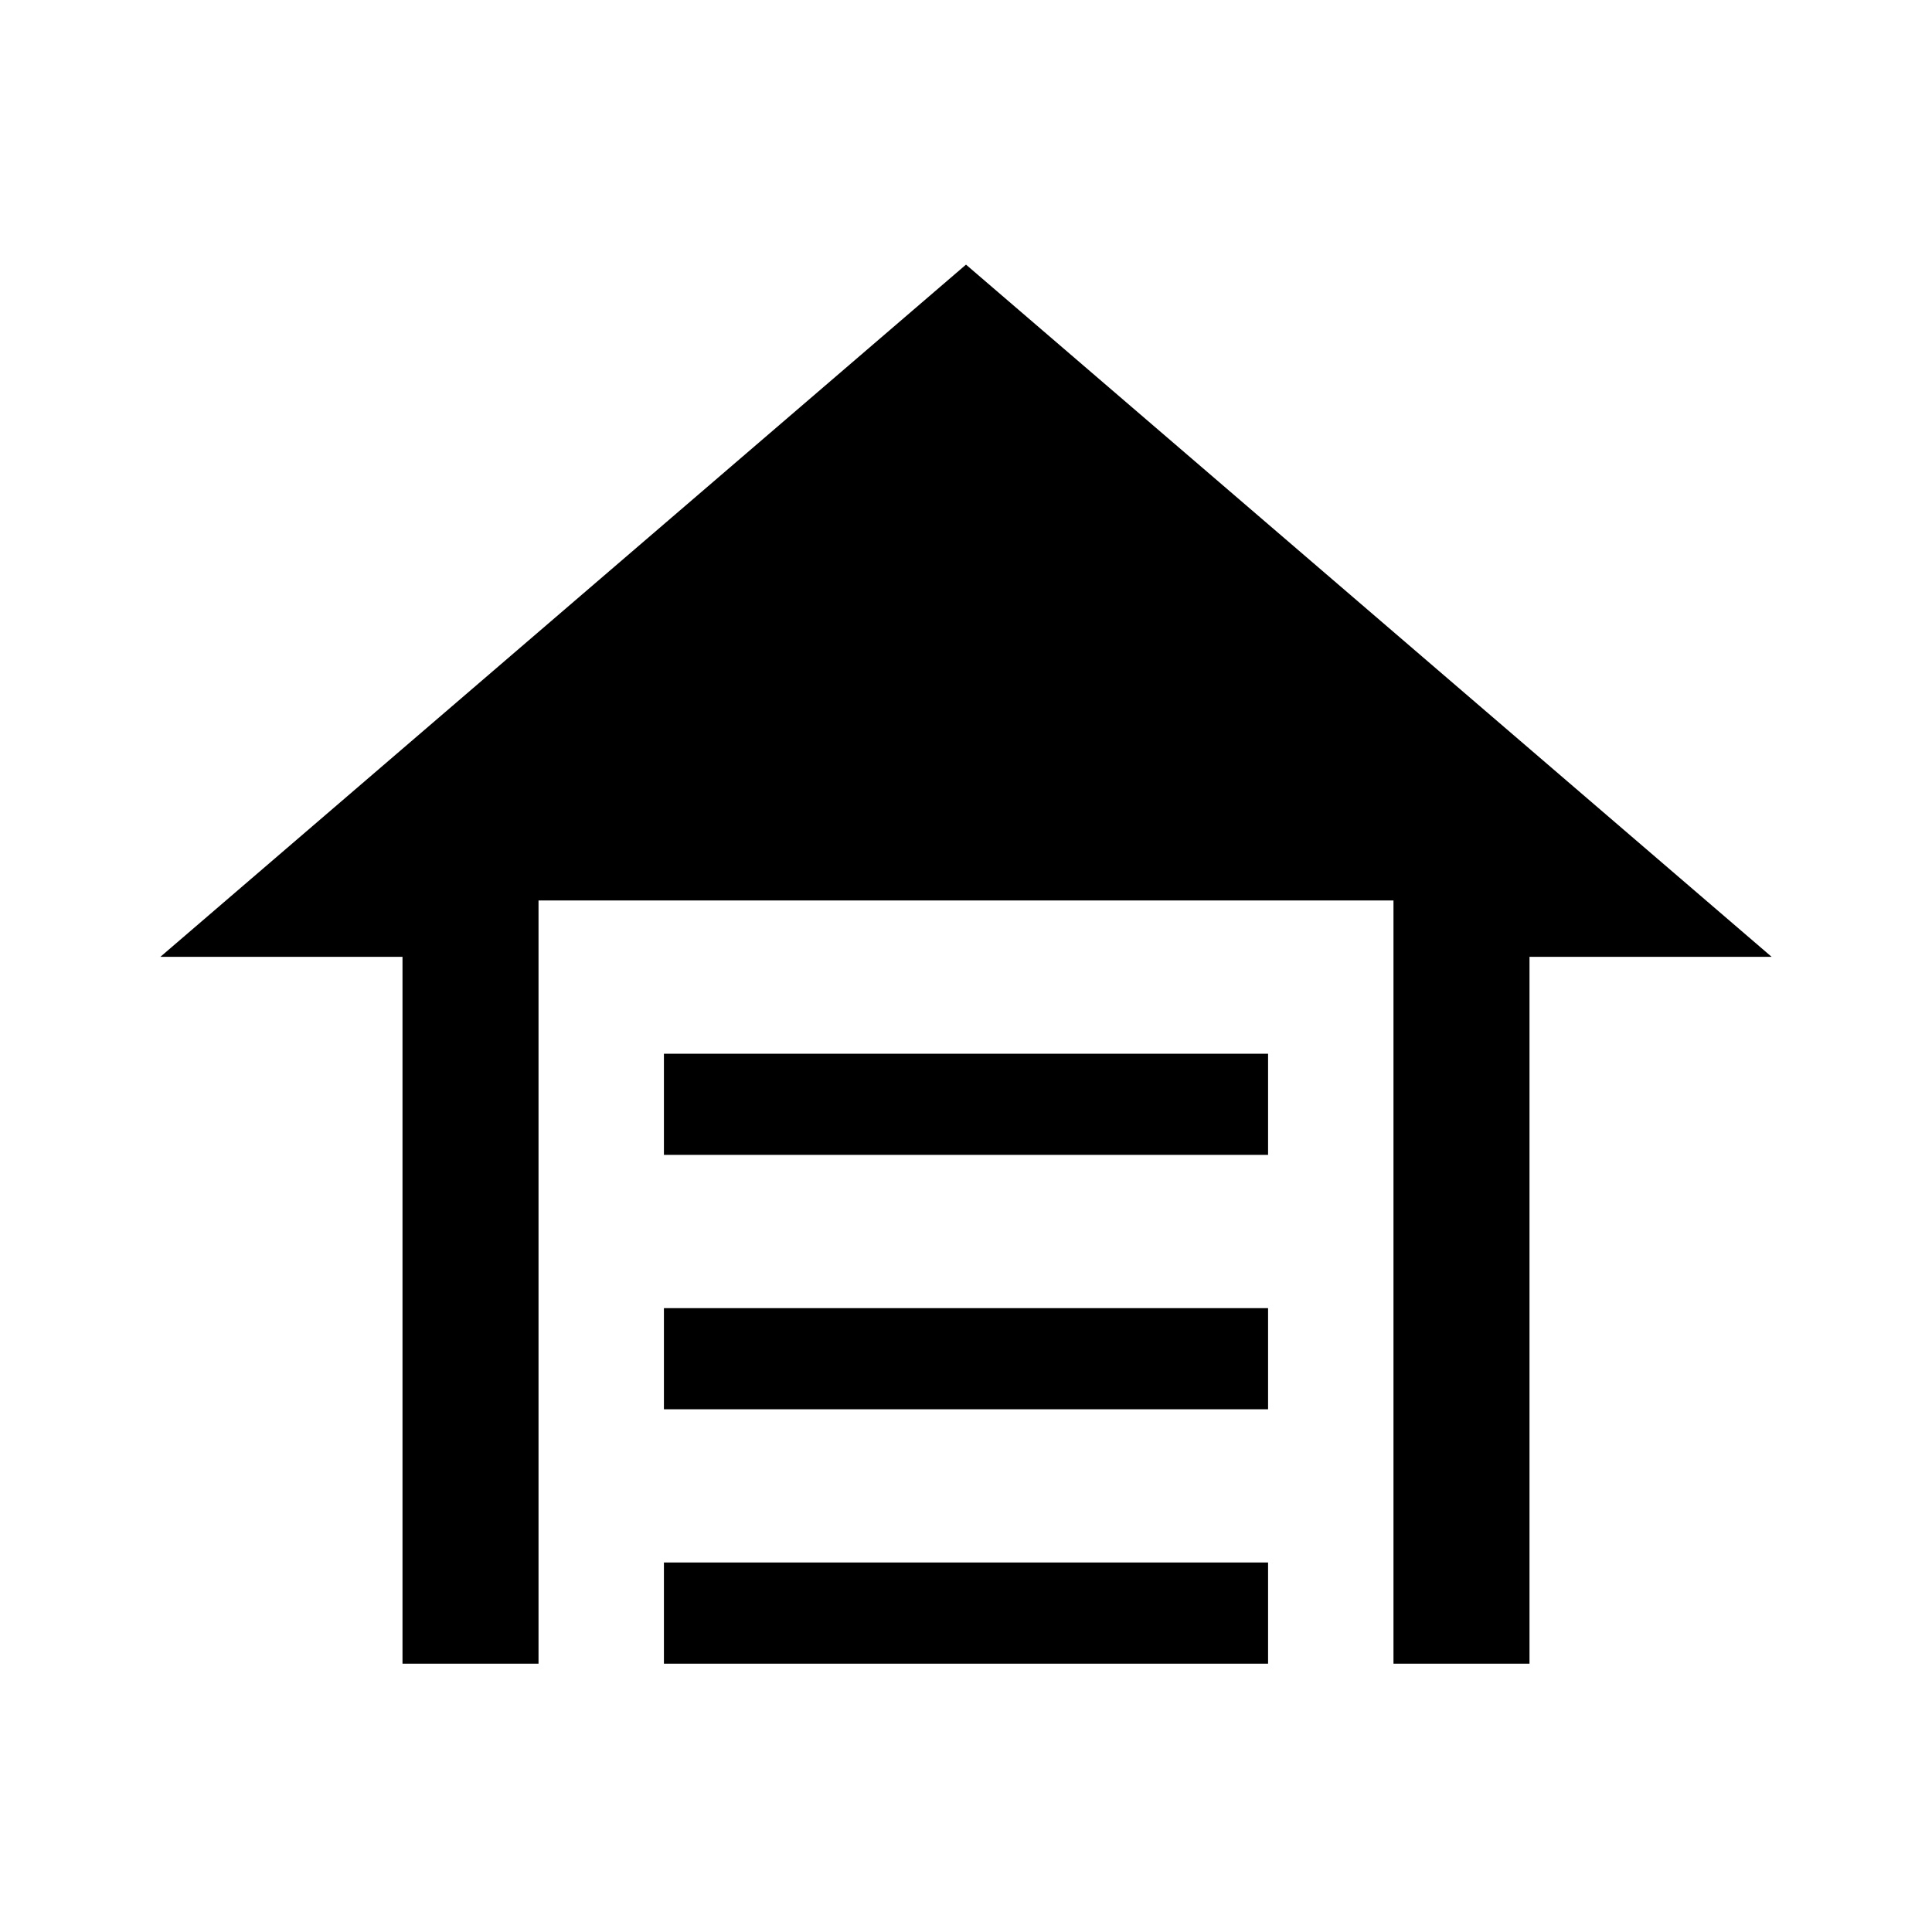 <svg xmlns="http://www.w3.org/2000/svg" height="40" viewBox="0 -960 960 960" width="40"><path d="M329.9-386.15v-50.26h300.2v50.26H329.9Zm0 126.41V-310h300.2v50.26H329.9Zm0 126.41v-50.26h300.2v50.26H329.9ZM480-828.51l400.31 343.95H760v351.23h-67.59v-379.23H267.59v379.23H200v-351.23H79.69L480-828.51Z"/></svg>